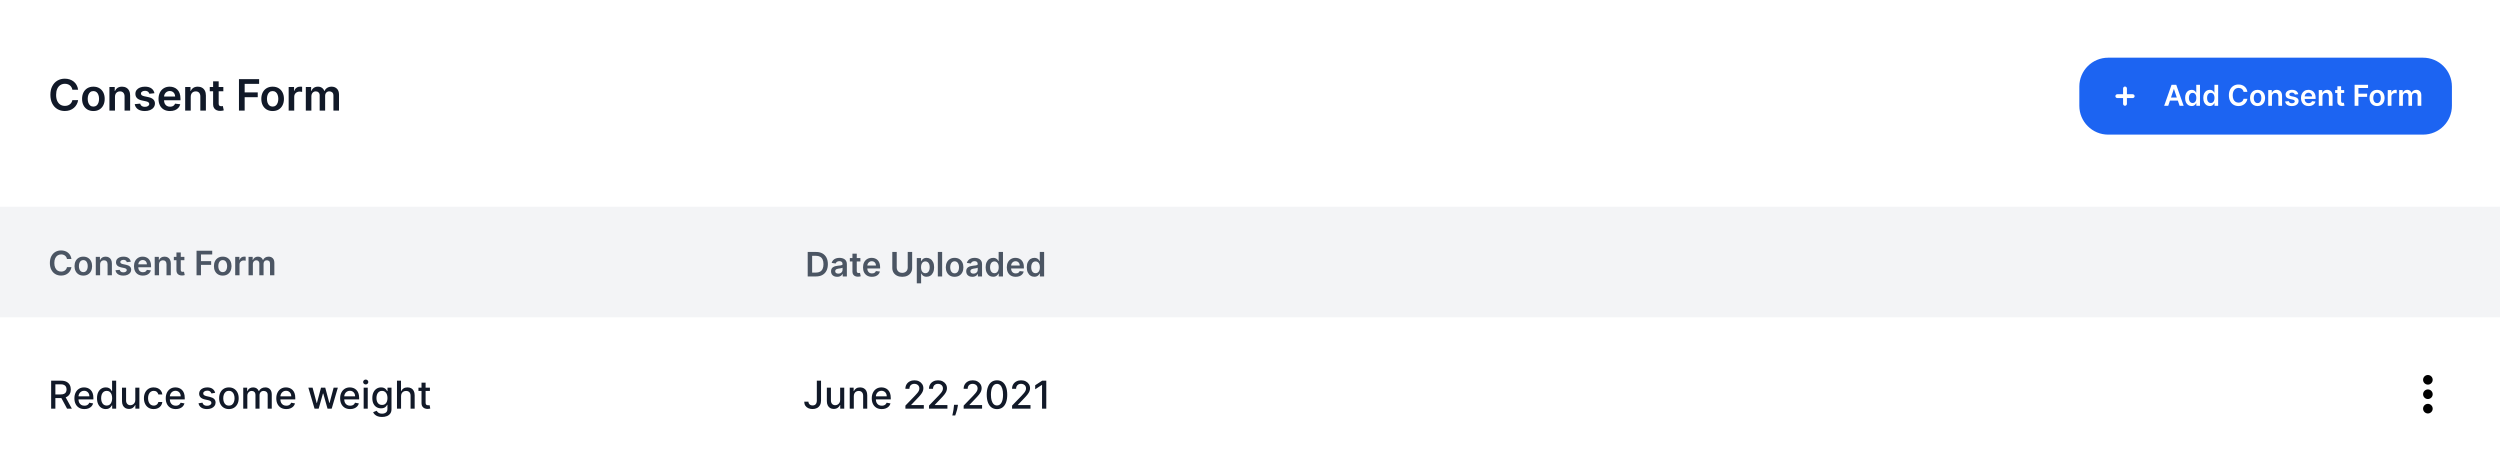 
<svg width="1040" height="196" viewBox="0 0 1040 196" fill="none" xmlns="http://www.w3.org/2000/svg">
<rect width="1040" height="196" fill="white"/>
<rect width="1040" height="46" transform="translate(0 86)" fill="#F3F4F6"/>
<path d="M29.72 107.754H27.86C27.807 107.449 27.709 107.179 27.567 106.943C27.424 106.705 27.247 106.502 27.035 106.337C26.823 106.171 26.581 106.047 26.309 105.964C26.041 105.878 25.75 105.835 25.439 105.835C24.885 105.835 24.395 105.974 23.967 106.252C23.54 106.527 23.205 106.932 22.963 107.465C22.721 107.996 22.6 108.643 22.6 109.409C22.6 110.188 22.721 110.844 22.963 111.378C23.208 111.908 23.543 112.309 23.967 112.581C24.395 112.849 24.884 112.984 25.434 112.984C25.739 112.984 26.024 112.944 26.289 112.864C26.558 112.781 26.798 112.661 27.01 112.501C27.225 112.342 27.406 112.147 27.552 111.915C27.701 111.683 27.804 111.418 27.86 111.119L29.72 111.129C29.65 111.613 29.499 112.067 29.267 112.491C29.038 112.916 28.738 113.29 28.367 113.615C27.996 113.937 27.562 114.188 27.065 114.371C26.567 114.55 26.016 114.639 25.409 114.639C24.514 114.639 23.715 114.432 23.013 114.018C22.31 113.603 21.757 113.005 21.352 112.223C20.948 111.441 20.746 110.503 20.746 109.409C20.746 108.312 20.95 107.374 21.357 106.595C21.765 105.813 22.32 105.215 23.023 104.8C23.725 104.386 24.521 104.179 25.409 104.179C25.976 104.179 26.503 104.259 26.99 104.418C27.477 104.577 27.912 104.81 28.293 105.119C28.674 105.424 28.987 105.798 29.232 106.242C29.481 106.683 29.643 107.187 29.72 107.754ZM34.66 114.649C33.914 114.649 33.268 114.485 32.721 114.157C32.174 113.829 31.75 113.37 31.448 112.78C31.15 112.19 31.001 111.5 31.001 110.712C31.001 109.923 31.15 109.232 31.448 108.638C31.75 108.045 32.174 107.585 32.721 107.256C33.268 106.928 33.914 106.764 34.66 106.764C35.406 106.764 36.052 106.928 36.599 107.256C37.146 107.585 37.568 108.045 37.867 108.638C38.168 109.232 38.319 109.923 38.319 110.712C38.319 111.5 38.168 112.19 37.867 112.78C37.568 113.37 37.146 113.829 36.599 114.157C36.052 114.485 35.406 114.649 34.66 114.649ZM34.67 113.207C35.074 113.207 35.412 113.096 35.684 112.874C35.956 112.649 36.158 112.347 36.291 111.969C36.427 111.592 36.495 111.171 36.495 110.707C36.495 110.239 36.427 109.817 36.291 109.439C36.158 109.058 35.956 108.754 35.684 108.529C35.412 108.304 35.074 108.191 34.67 108.191C34.256 108.191 33.911 108.304 33.636 108.529C33.364 108.754 33.16 109.058 33.024 109.439C32.892 109.817 32.825 110.239 32.825 110.707C32.825 111.171 32.892 111.592 33.024 111.969C33.16 112.347 33.364 112.649 33.636 112.874C33.911 113.096 34.256 113.207 34.67 113.207ZM41.646 110.026V114.5H39.847V106.864H41.567V108.161H41.656C41.832 107.734 42.112 107.394 42.496 107.142C42.884 106.89 43.363 106.764 43.933 106.764C44.46 106.764 44.919 106.877 45.31 107.102C45.705 107.328 46.01 107.654 46.225 108.082C46.444 108.509 46.552 109.028 46.548 109.638V114.5H44.749V109.916C44.749 109.406 44.616 109.006 44.351 108.718C44.089 108.43 43.726 108.286 43.262 108.286C42.947 108.286 42.667 108.355 42.422 108.494C42.18 108.63 41.989 108.827 41.85 109.086C41.714 109.344 41.646 109.658 41.646 110.026ZM54.413 108.882L52.773 109.061C52.726 108.895 52.645 108.74 52.529 108.594C52.416 108.448 52.264 108.33 52.072 108.241C51.88 108.151 51.644 108.107 51.366 108.107C50.991 108.107 50.676 108.188 50.421 108.35C50.169 108.513 50.045 108.723 50.048 108.982C50.045 109.204 50.126 109.384 50.292 109.523C50.461 109.663 50.739 109.777 51.127 109.866L52.43 110.145C53.152 110.301 53.689 110.548 54.041 110.886C54.395 111.224 54.574 111.666 54.577 112.213C54.574 112.694 54.433 113.118 54.155 113.486C53.88 113.85 53.497 114.135 53.006 114.341C52.516 114.546 51.952 114.649 51.316 114.649C50.381 114.649 49.629 114.454 49.059 114.062C48.489 113.668 48.149 113.12 48.04 112.417L49.795 112.248C49.874 112.593 50.043 112.853 50.302 113.028C50.56 113.204 50.897 113.292 51.311 113.292C51.739 113.292 52.082 113.204 52.34 113.028C52.602 112.853 52.733 112.636 52.733 112.377C52.733 112.158 52.648 111.978 52.479 111.835C52.314 111.693 52.055 111.583 51.704 111.507L50.401 111.234C49.669 111.081 49.127 110.824 48.776 110.463C48.424 110.098 48.25 109.638 48.254 109.081C48.25 108.61 48.378 108.203 48.636 107.858C48.898 107.51 49.261 107.241 49.725 107.053C50.193 106.86 50.731 106.764 51.341 106.764C52.236 106.764 52.94 106.955 53.454 107.336C53.971 107.717 54.291 108.232 54.413 108.882ZM59.442 114.649C58.676 114.649 58.015 114.49 57.459 114.172C56.905 113.85 56.479 113.396 56.181 112.81C55.883 112.22 55.733 111.525 55.733 110.727C55.733 109.941 55.883 109.252 56.181 108.658C56.482 108.062 56.903 107.598 57.444 107.266C57.984 106.932 58.618 106.764 59.348 106.764C59.818 106.764 60.262 106.84 60.68 106.993C61.101 107.142 61.472 107.374 61.794 107.689C62.118 108.004 62.374 108.405 62.559 108.892C62.745 109.376 62.838 109.953 62.838 110.622V111.174H56.578V109.961H61.113C61.109 109.616 61.035 109.31 60.889 109.041C60.743 108.769 60.539 108.556 60.277 108.4C60.019 108.244 59.717 108.166 59.373 108.166C59.005 108.166 58.681 108.256 58.403 108.435C58.125 108.61 57.908 108.842 57.752 109.131C57.599 109.416 57.521 109.729 57.518 110.07V111.129C57.518 111.573 57.599 111.955 57.762 112.273C57.924 112.588 58.151 112.83 58.443 112.999C58.734 113.164 59.076 113.247 59.467 113.247C59.729 113.247 59.966 113.211 60.178 113.138C60.39 113.062 60.574 112.951 60.73 112.805C60.886 112.659 61.003 112.478 61.083 112.263L62.763 112.452C62.657 112.896 62.455 113.284 62.157 113.615C61.862 113.943 61.484 114.198 61.023 114.381C60.562 114.56 60.035 114.649 59.442 114.649ZM66.16 110.026V114.5H64.36V106.864H66.08V108.161H66.17C66.346 107.734 66.626 107.394 67.01 107.142C67.398 106.89 67.877 106.764 68.447 106.764C68.974 106.764 69.433 106.877 69.824 107.102C70.219 107.328 70.523 107.654 70.739 108.082C70.958 108.509 71.065 109.028 71.062 109.638V114.5H69.262V109.916C69.262 109.406 69.13 109.006 68.865 108.718C68.603 108.43 68.24 108.286 67.776 108.286C67.461 108.286 67.181 108.355 66.936 108.494C66.694 108.63 66.503 108.827 66.364 109.086C66.228 109.344 66.16 109.658 66.16 110.026ZM76.705 106.864V108.256H72.315V106.864H76.705ZM73.399 105.034H75.198V112.203C75.198 112.445 75.235 112.631 75.308 112.76C75.384 112.886 75.483 112.972 75.606 113.018C75.729 113.065 75.865 113.088 76.014 113.088C76.126 113.088 76.229 113.08 76.322 113.063C76.418 113.047 76.491 113.032 76.541 113.018L76.844 114.425C76.748 114.459 76.61 114.495 76.431 114.535C76.256 114.575 76.04 114.598 75.785 114.604C75.334 114.618 74.928 114.55 74.567 114.401C74.206 114.248 73.919 114.013 73.707 113.695C73.498 113.376 73.395 112.979 73.399 112.501V105.034ZM81.762 114.5V104.318H88.285V105.864H83.606V108.629H87.837V110.175H83.606V114.5H81.762ZM92.656 114.649C91.91 114.649 91.264 114.485 90.717 114.157C90.17 113.829 89.746 113.37 89.444 112.78C89.146 112.19 88.997 111.5 88.997 110.712C88.997 109.923 89.146 109.232 89.444 108.638C89.746 108.045 90.17 107.585 90.717 107.256C91.264 106.928 91.91 106.764 92.656 106.764C93.402 106.764 94.048 106.928 94.595 107.256C95.142 107.585 95.564 108.045 95.863 108.638C96.164 109.232 96.315 109.923 96.315 110.712C96.315 111.5 96.164 112.19 95.863 112.78C95.564 113.37 95.142 113.829 94.595 114.157C94.048 114.485 93.402 114.649 92.656 114.649ZM92.666 113.207C93.07 113.207 93.408 113.096 93.68 112.874C93.952 112.649 94.154 112.347 94.287 111.969C94.423 111.592 94.491 111.171 94.491 110.707C94.491 110.239 94.423 109.817 94.287 109.439C94.154 109.058 93.952 108.754 93.68 108.529C93.408 108.304 93.07 108.191 92.666 108.191C92.252 108.191 91.907 108.304 91.632 108.529C91.36 108.754 91.156 109.058 91.02 109.439C90.888 109.817 90.822 110.239 90.822 110.707C90.822 111.171 90.888 111.592 91.02 111.969C91.156 112.347 91.36 112.649 91.632 112.874C91.907 113.096 92.252 113.207 92.666 113.207ZM97.843 114.5V106.864H99.588V108.136H99.667C99.806 107.696 100.045 107.356 100.383 107.117C100.725 106.875 101.114 106.754 101.551 106.754C101.651 106.754 101.762 106.759 101.885 106.769C102.011 106.776 102.115 106.787 102.198 106.804V108.46C102.122 108.433 102.001 108.41 101.835 108.39C101.672 108.367 101.515 108.355 101.363 108.355C101.034 108.355 100.739 108.426 100.478 108.569C100.219 108.708 100.015 108.902 99.866 109.151C99.717 109.399 99.642 109.686 99.642 110.011V114.5H97.843ZM103.393 114.5V106.864H105.114V108.161H105.203C105.362 107.724 105.626 107.382 105.994 107.137C106.362 106.888 106.801 106.764 107.311 106.764C107.828 106.764 108.264 106.89 108.619 107.142C108.977 107.391 109.228 107.73 109.374 108.161H109.454C109.623 107.737 109.908 107.399 110.309 107.147C110.713 106.892 111.192 106.764 111.746 106.764C112.448 106.764 113.022 106.986 113.466 107.43C113.91 107.875 114.132 108.522 114.132 109.374V114.5H112.327V109.653C112.327 109.179 112.201 108.832 111.95 108.614C111.698 108.392 111.389 108.281 111.025 108.281C110.591 108.281 110.251 108.416 110.006 108.688C109.764 108.957 109.643 109.306 109.643 109.737V114.5H107.878V109.578C107.878 109.184 107.759 108.869 107.52 108.634C107.285 108.398 106.976 108.281 106.595 108.281C106.337 108.281 106.101 108.347 105.889 108.479C105.677 108.609 105.508 108.793 105.382 109.031C105.256 109.267 105.193 109.542 105.193 109.857V114.5H103.393Z" fill="#4B5563"/>
<path d="M339.455 115H336.004V104.818H339.524C340.535 104.818 341.403 105.022 342.129 105.43C342.858 105.834 343.419 106.416 343.81 107.175C344.201 107.934 344.396 108.842 344.396 109.899C344.396 110.96 344.199 111.871 343.805 112.634C343.414 113.396 342.848 113.981 342.109 114.388C341.374 114.796 340.489 115 339.455 115ZM337.849 113.404H339.365C340.074 113.404 340.666 113.275 341.14 113.016C341.614 112.754 341.97 112.365 342.209 111.848C342.447 111.328 342.567 110.678 342.567 109.899C342.567 109.12 342.447 108.474 342.209 107.96C341.97 107.443 341.617 107.057 341.15 106.802C340.686 106.543 340.109 106.414 339.42 106.414H337.849V113.404ZM348.267 115.154C347.783 115.154 347.347 115.068 346.959 114.896C346.575 114.72 346.27 114.461 346.044 114.12C345.822 113.779 345.711 113.358 345.711 112.857C345.711 112.426 345.791 112.07 345.95 111.788C346.109 111.507 346.326 111.281 346.601 111.112C346.876 110.943 347.186 110.816 347.531 110.729C347.879 110.64 348.239 110.575 348.61 110.536C349.057 110.489 349.42 110.448 349.699 110.411C349.977 110.371 350.179 110.312 350.305 110.232C350.434 110.149 350.499 110.022 350.499 109.849V109.82C350.499 109.445 350.388 109.155 350.166 108.95C349.944 108.744 349.624 108.641 349.206 108.641C348.766 108.641 348.416 108.737 348.157 108.93C347.902 109.122 347.73 109.349 347.64 109.611L345.96 109.372C346.092 108.908 346.311 108.52 346.616 108.209C346.921 107.894 347.294 107.659 347.735 107.503C348.176 107.344 348.663 107.264 349.196 107.264C349.564 107.264 349.931 107.307 350.295 107.393C350.66 107.48 350.993 107.622 351.294 107.821C351.596 108.017 351.838 108.283 352.02 108.621C352.206 108.96 352.299 109.382 352.299 109.889V115H350.569V113.951H350.509C350.4 114.163 350.245 114.362 350.047 114.548C349.851 114.73 349.604 114.877 349.306 114.99C349.011 115.099 348.664 115.154 348.267 115.154ZM348.734 113.832C349.095 113.832 349.408 113.76 349.674 113.618C349.939 113.472 350.143 113.28 350.285 113.041C350.431 112.803 350.504 112.542 350.504 112.261V111.361C350.448 111.407 350.351 111.45 350.216 111.49C350.083 111.53 349.934 111.565 349.768 111.594C349.602 111.624 349.438 111.651 349.276 111.674C349.114 111.697 348.973 111.717 348.853 111.734C348.585 111.77 348.345 111.83 348.132 111.913C347.92 111.996 347.753 112.112 347.63 112.261C347.508 112.406 347.446 112.595 347.446 112.827C347.446 113.159 347.567 113.409 347.809 113.578C348.051 113.747 348.359 113.832 348.734 113.832ZM357.922 107.364V108.756H353.532V107.364H357.922ZM354.615 105.534H356.415V112.703C356.415 112.945 356.452 113.131 356.525 113.26C356.601 113.386 356.7 113.472 356.823 113.518C356.945 113.565 357.081 113.588 357.23 113.588C357.343 113.588 357.446 113.58 357.539 113.563C357.635 113.547 357.708 113.532 357.757 113.518L358.061 114.925C357.965 114.959 357.827 114.995 357.648 115.035C357.472 115.075 357.257 115.098 357.002 115.104C356.551 115.118 356.145 115.05 355.784 114.901C355.422 114.748 355.136 114.513 354.924 114.195C354.715 113.876 354.612 113.479 354.615 113.001V105.534ZM362.725 115.149C361.96 115.149 361.298 114.99 360.742 114.672C360.188 114.35 359.762 113.896 359.464 113.31C359.166 112.72 359.017 112.025 359.017 111.227C359.017 110.441 359.166 109.752 359.464 109.158C359.766 108.562 360.186 108.098 360.727 107.766C361.267 107.432 361.902 107.264 362.631 107.264C363.102 107.264 363.546 107.34 363.963 107.493C364.384 107.642 364.755 107.874 365.077 108.189C365.402 108.504 365.657 108.905 365.843 109.392C366.028 109.876 366.121 110.453 366.121 111.122V111.674H359.862V110.461H364.396C364.392 110.116 364.318 109.81 364.172 109.541C364.026 109.269 363.822 109.056 363.561 108.9C363.302 108.744 363 108.666 362.656 108.666C362.288 108.666 361.965 108.756 361.686 108.935C361.408 109.11 361.191 109.342 361.035 109.631C360.883 109.916 360.805 110.229 360.801 110.57V111.629C360.801 112.073 360.883 112.455 361.045 112.773C361.207 113.088 361.434 113.33 361.726 113.499C362.018 113.664 362.359 113.747 362.75 113.747C363.012 113.747 363.249 113.711 363.461 113.638C363.673 113.562 363.857 113.451 364.013 113.305C364.169 113.159 364.286 112.978 364.366 112.763L366.046 112.952C365.94 113.396 365.738 113.784 365.44 114.115C365.145 114.443 364.767 114.698 364.306 114.881C363.846 115.06 363.319 115.149 362.725 115.149ZM377.614 104.818H379.458V111.47C379.458 112.199 379.286 112.841 378.941 113.394C378.6 113.948 378.119 114.38 377.5 114.692C376.88 115 376.156 115.154 375.327 115.154C374.495 115.154 373.769 115 373.15 114.692C372.53 114.38 372.049 113.948 371.708 113.394C371.366 112.841 371.196 112.199 371.196 111.47V104.818H373.04V111.316C373.04 111.74 373.133 112.118 373.319 112.45C373.507 112.781 373.773 113.041 374.114 113.23C374.455 113.416 374.86 113.509 375.327 113.509C375.794 113.509 376.199 113.416 376.54 113.23C376.885 113.041 377.15 112.781 377.336 112.45C377.521 112.118 377.614 111.74 377.614 111.316V104.818ZM381.384 117.864V107.364H383.154V108.626H383.258C383.351 108.441 383.482 108.244 383.651 108.035C383.82 107.823 384.048 107.642 384.337 107.493C384.625 107.34 384.993 107.264 385.441 107.264C386.03 107.264 386.562 107.415 387.036 107.717C387.514 108.015 387.892 108.457 388.17 109.044C388.452 109.627 388.593 110.343 388.593 111.192C388.593 112.03 388.455 112.743 388.18 113.33C387.905 113.916 387.53 114.364 387.056 114.672C386.582 114.98 386.045 115.134 385.445 115.134C385.008 115.134 384.645 115.061 384.357 114.915C384.068 114.77 383.836 114.594 383.661 114.388C383.488 114.18 383.354 113.982 383.258 113.797H383.183V117.864H381.384ZM383.149 111.182C383.149 111.676 383.218 112.108 383.357 112.479C383.5 112.851 383.704 113.141 383.969 113.349C384.237 113.555 384.562 113.658 384.943 113.658C385.341 113.658 385.674 113.552 385.943 113.339C386.211 113.124 386.413 112.831 386.549 112.46C386.688 112.085 386.758 111.659 386.758 111.182C386.758 110.708 386.69 110.287 386.554 109.919C386.418 109.551 386.216 109.263 385.948 109.054C385.679 108.845 385.344 108.741 384.943 108.741C384.559 108.741 384.232 108.842 383.964 109.044C383.695 109.246 383.492 109.53 383.352 109.894C383.217 110.259 383.149 110.688 383.149 111.182ZM391.933 104.818V115H390.134V104.818H391.933ZM397.115 115.149C396.369 115.149 395.723 114.985 395.176 114.657C394.629 114.329 394.205 113.87 393.903 113.28C393.605 112.69 393.456 112 393.456 111.212C393.456 110.423 393.605 109.732 393.903 109.138C394.205 108.545 394.629 108.085 395.176 107.756C395.723 107.428 396.369 107.264 397.115 107.264C397.861 107.264 398.507 107.428 399.054 107.756C399.601 108.085 400.023 108.545 400.322 109.138C400.623 109.732 400.774 110.423 400.774 111.212C400.774 112 400.623 112.69 400.322 113.28C400.023 113.87 399.601 114.329 399.054 114.657C398.507 114.985 397.861 115.149 397.115 115.149ZM397.125 113.707C397.529 113.707 397.867 113.596 398.139 113.374C398.411 113.149 398.613 112.847 398.746 112.469C398.882 112.092 398.95 111.671 398.95 111.207C398.95 110.739 398.882 110.317 398.746 109.939C398.613 109.558 398.411 109.254 398.139 109.029C397.867 108.804 397.529 108.691 397.125 108.691C396.711 108.691 396.366 108.804 396.091 109.029C395.819 109.254 395.615 109.558 395.479 109.939C395.347 110.317 395.281 110.739 395.281 111.207C395.281 111.671 395.347 112.092 395.479 112.469C395.615 112.847 395.819 113.149 396.091 113.374C396.366 113.596 396.711 113.707 397.125 113.707ZM404.499 115.154C404.015 115.154 403.579 115.068 403.192 114.896C402.807 114.72 402.502 114.461 402.277 114.12C402.055 113.779 401.944 113.358 401.944 112.857C401.944 112.426 402.023 112.07 402.182 111.788C402.341 111.507 402.559 111.281 402.834 111.112C403.109 110.943 403.419 110.816 403.763 110.729C404.111 110.64 404.471 110.575 404.842 110.536C405.29 110.489 405.653 110.448 405.931 110.411C406.209 110.371 406.412 110.312 406.537 110.232C406.667 110.149 406.731 110.022 406.731 109.849V109.82C406.731 109.445 406.62 109.155 406.398 108.95C406.176 108.744 405.856 108.641 405.439 108.641C404.998 108.641 404.648 108.737 404.39 108.93C404.135 109.122 403.962 109.349 403.873 109.611L402.192 109.372C402.325 108.908 402.544 108.52 402.849 108.209C403.153 107.894 403.526 107.659 403.967 107.503C404.408 107.344 404.895 107.264 405.429 107.264C405.797 107.264 406.163 107.307 406.528 107.393C406.892 107.48 407.225 107.622 407.527 107.821C407.828 108.017 408.07 108.283 408.253 108.621C408.438 108.96 408.531 109.382 408.531 109.889V115H406.801V113.951H406.741C406.632 114.163 406.478 114.362 406.279 114.548C406.083 114.73 405.836 114.877 405.538 114.99C405.243 115.099 404.897 115.154 404.499 115.154ZM404.966 113.832C405.328 113.832 405.641 113.76 405.906 113.618C406.171 113.472 406.375 113.28 406.518 113.041C406.663 112.803 406.736 112.542 406.736 112.261V111.361C406.68 111.407 406.584 111.45 406.448 111.49C406.315 111.53 406.166 111.565 406.001 111.594C405.835 111.624 405.671 111.651 405.508 111.674C405.346 111.697 405.205 111.717 405.086 111.734C404.817 111.77 404.577 111.83 404.365 111.913C404.153 111.996 403.985 112.112 403.863 112.261C403.74 112.406 403.679 112.595 403.679 112.827C403.679 113.159 403.8 113.409 404.042 113.578C404.284 113.747 404.592 113.832 404.966 113.832ZM413.175 115.134C412.575 115.134 412.038 114.98 411.564 114.672C411.09 114.364 410.715 113.916 410.44 113.33C410.165 112.743 410.028 112.03 410.028 111.192C410.028 110.343 410.167 109.627 410.445 109.044C410.727 108.457 411.106 108.015 411.584 107.717C412.061 107.415 412.593 107.264 413.18 107.264C413.627 107.264 413.995 107.34 414.283 107.493C414.572 107.642 414.8 107.823 414.969 108.035C415.138 108.244 415.269 108.441 415.362 108.626H415.437V104.818H417.241V115H415.471V113.797H415.362C415.269 113.982 415.135 114.18 414.959 114.388C414.784 114.594 414.552 114.77 414.263 114.915C413.975 115.061 413.612 115.134 413.175 115.134ZM413.677 113.658C414.058 113.658 414.383 113.555 414.651 113.349C414.92 113.141 415.123 112.851 415.263 112.479C415.402 112.108 415.471 111.676 415.471 111.182C415.471 110.688 415.402 110.259 415.263 109.894C415.127 109.53 414.925 109.246 414.656 109.044C414.391 108.842 414.064 108.741 413.677 108.741C413.276 108.741 412.941 108.845 412.672 109.054C412.404 109.263 412.202 109.551 412.066 109.919C411.93 110.287 411.862 110.708 411.862 111.182C411.862 111.659 411.93 112.085 412.066 112.46C412.205 112.831 412.409 113.124 412.677 113.339C412.949 113.552 413.282 113.658 413.677 113.658ZM422.54 115.149C421.774 115.149 421.113 114.99 420.556 114.672C420.003 114.35 419.577 113.896 419.278 113.31C418.98 112.72 418.831 112.025 418.831 111.227C418.831 110.441 418.98 109.752 419.278 109.158C419.58 108.562 420.001 108.098 420.541 107.766C421.081 107.432 421.716 107.264 422.445 107.264C422.916 107.264 423.36 107.34 423.778 107.493C424.199 107.642 424.57 107.874 424.891 108.189C425.216 108.504 425.471 108.905 425.657 109.392C425.843 109.876 425.935 110.453 425.935 111.122V111.674H419.676V110.461H424.21C424.207 110.116 424.132 109.81 423.987 109.541C423.841 109.269 423.637 109.056 423.375 108.9C423.116 108.744 422.815 108.666 422.47 108.666C422.102 108.666 421.779 108.756 421.501 108.935C421.222 109.11 421.005 109.342 420.849 109.631C420.697 109.916 420.619 110.229 420.616 110.57V111.629C420.616 112.073 420.697 112.455 420.859 112.773C421.022 113.088 421.249 113.33 421.54 113.499C421.832 113.664 422.174 113.747 422.565 113.747C422.826 113.747 423.063 113.711 423.276 113.638C423.488 113.562 423.672 113.451 423.827 113.305C423.983 113.159 424.101 112.978 424.18 112.763L425.861 112.952C425.755 113.396 425.553 113.784 425.254 114.115C424.959 114.443 424.581 114.698 424.121 114.881C423.66 115.06 423.133 115.149 422.54 115.149ZM430.292 115.134C429.692 115.134 429.155 114.98 428.681 114.672C428.207 114.364 427.832 113.916 427.557 113.33C427.282 112.743 427.145 112.03 427.145 111.192C427.145 110.343 427.284 109.627 427.562 109.044C427.844 108.457 428.224 108.015 428.701 107.717C429.178 107.415 429.71 107.264 430.297 107.264C430.744 107.264 431.112 107.34 431.4 107.493C431.689 107.642 431.917 107.823 432.086 108.035C432.256 108.244 432.386 108.441 432.479 108.626H432.554V104.818H434.358V115H432.589V113.797H432.479C432.386 113.982 432.252 114.18 432.077 114.388C431.901 114.594 431.669 114.77 431.381 114.915C431.092 115.061 430.729 115.134 430.292 115.134ZM430.794 113.658C431.175 113.658 431.5 113.555 431.768 113.349C432.037 113.141 432.241 112.851 432.38 112.479C432.519 112.108 432.589 111.676 432.589 111.182C432.589 110.688 432.519 110.259 432.38 109.894C432.244 109.53 432.042 109.246 431.773 109.044C431.508 108.842 431.182 108.741 430.794 108.741C430.393 108.741 430.058 108.845 429.79 109.054C429.521 109.263 429.319 109.551 429.183 109.919C429.047 110.287 428.979 110.708 428.979 111.182C428.979 111.659 429.047 112.085 429.183 112.46C429.322 112.831 429.526 113.124 429.795 113.339C430.066 113.552 430.399 113.658 430.794 113.658Z" fill="#4B5563"/>
<path d="M21.278 170V158.364H25.426C26.328 158.364 27.076 158.519 27.671 158.83C28.269 159.14 28.716 159.57 29.011 160.119C29.307 160.665 29.454 161.295 29.454 162.011C29.454 162.723 29.305 163.35 29.006 163.892C28.71 164.43 28.263 164.848 27.665 165.148C27.07 165.447 26.322 165.597 25.421 165.597H22.278V164.085H25.261C25.829 164.085 26.292 164.004 26.648 163.841C27.008 163.678 27.271 163.441 27.438 163.131C27.604 162.82 27.688 162.447 27.688 162.011C27.688 161.572 27.602 161.191 27.432 160.869C27.265 160.547 27.002 160.301 26.642 160.131C26.286 159.956 25.818 159.869 25.239 159.869H23.034V170H21.278ZM27.023 164.75L29.898 170H27.898L25.079 164.75H27.023ZM35.106 170.176C34.247 170.176 33.506 169.992 32.885 169.625C32.267 169.254 31.79 168.733 31.453 168.062C31.12 167.388 30.953 166.598 30.953 165.693C30.953 164.799 31.12 164.011 31.453 163.33C31.79 162.648 32.26 162.116 32.862 161.733C33.468 161.35 34.177 161.159 34.987 161.159C35.48 161.159 35.957 161.241 36.419 161.403C36.881 161.566 37.296 161.822 37.663 162.17C38.031 162.519 38.321 162.972 38.533 163.528C38.745 164.081 38.851 164.754 38.851 165.545V166.148H31.913V164.875H37.186C37.186 164.428 37.095 164.032 36.913 163.688C36.731 163.339 36.476 163.064 36.146 162.864C35.821 162.663 35.438 162.562 34.999 162.562C34.521 162.562 34.105 162.68 33.749 162.915C33.396 163.146 33.124 163.449 32.93 163.824C32.741 164.195 32.646 164.598 32.646 165.034V166.028C32.646 166.612 32.749 167.108 32.953 167.517C33.161 167.926 33.451 168.239 33.822 168.455C34.194 168.667 34.627 168.773 35.124 168.773C35.446 168.773 35.739 168.727 36.004 168.636C36.269 168.542 36.499 168.402 36.692 168.216C36.885 168.03 37.033 167.801 37.135 167.528L38.743 167.818C38.614 168.292 38.383 168.706 38.05 169.062C37.72 169.415 37.305 169.689 36.805 169.886C36.309 170.08 35.743 170.176 35.106 170.176ZM44.003 170.17C43.298 170.17 42.669 169.991 42.117 169.631C41.567 169.267 41.135 168.75 40.821 168.08C40.51 167.405 40.355 166.597 40.355 165.653C40.355 164.71 40.512 163.903 40.827 163.233C41.145 162.562 41.581 162.049 42.133 161.693C42.687 161.337 43.313 161.159 44.014 161.159C44.556 161.159 44.992 161.25 45.321 161.432C45.654 161.61 45.912 161.818 46.094 162.057C46.279 162.295 46.423 162.506 46.526 162.688H46.628V158.364H48.327V170H46.668V168.642H46.526C46.423 168.828 46.276 169.04 46.082 169.278C45.893 169.517 45.632 169.725 45.298 169.903C44.965 170.081 44.533 170.17 44.003 170.17ZM44.378 168.722C44.867 168.722 45.279 168.593 45.617 168.335C45.957 168.074 46.215 167.712 46.389 167.25C46.567 166.788 46.656 166.25 46.656 165.636C46.656 165.03 46.569 164.5 46.395 164.045C46.221 163.591 45.965 163.237 45.628 162.983C45.291 162.729 44.874 162.602 44.378 162.602C43.867 162.602 43.44 162.735 43.099 163C42.758 163.265 42.501 163.627 42.327 164.085C42.156 164.544 42.071 165.061 42.071 165.636C42.071 166.22 42.158 166.744 42.332 167.21C42.507 167.676 42.764 168.045 43.105 168.318C43.45 168.587 43.874 168.722 44.378 168.722ZM56.28 166.381V161.273H57.984V170H56.314V168.489H56.223C56.022 168.955 55.7 169.343 55.257 169.653C54.818 169.96 54.27 170.114 53.615 170.114C53.054 170.114 52.558 169.991 52.126 169.744C51.698 169.494 51.361 169.125 51.115 168.636C50.873 168.148 50.751 167.544 50.751 166.824V161.273H52.45V166.619C52.45 167.214 52.615 167.687 52.945 168.04C53.274 168.392 53.702 168.568 54.229 168.568C54.547 168.568 54.863 168.489 55.178 168.33C55.496 168.17 55.759 167.93 55.967 167.608C56.179 167.286 56.284 166.877 56.28 166.381ZM63.943 170.176C63.099 170.176 62.371 169.985 61.761 169.602C61.155 169.216 60.689 168.684 60.364 168.006C60.038 167.328 59.875 166.551 59.875 165.676C59.875 164.79 60.042 164.008 60.375 163.33C60.708 162.648 61.178 162.116 61.784 161.733C62.39 161.35 63.104 161.159 63.926 161.159C64.589 161.159 65.18 161.282 65.699 161.528C66.218 161.771 66.636 162.112 66.954 162.551C67.276 162.991 67.468 163.504 67.528 164.091H65.875C65.784 163.682 65.576 163.33 65.25 163.034C64.928 162.739 64.496 162.591 63.955 162.591C63.481 162.591 63.066 162.716 62.71 162.966C62.358 163.212 62.083 163.564 61.886 164.023C61.689 164.477 61.591 165.015 61.591 165.636C61.591 166.273 61.688 166.822 61.881 167.284C62.074 167.746 62.347 168.104 62.699 168.358C63.055 168.612 63.474 168.739 63.955 168.739C64.276 168.739 64.568 168.68 64.829 168.562C65.095 168.441 65.316 168.269 65.494 168.045C65.676 167.822 65.803 167.553 65.875 167.239H67.528C67.468 167.803 67.284 168.307 66.977 168.75C66.671 169.193 66.26 169.542 65.744 169.795C65.233 170.049 64.633 170.176 63.943 170.176ZM73.106 170.176C72.247 170.176 71.506 169.992 70.885 169.625C70.267 169.254 69.79 168.733 69.453 168.062C69.12 167.388 68.953 166.598 68.953 165.693C68.953 164.799 69.12 164.011 69.453 163.33C69.79 162.648 70.26 162.116 70.862 161.733C71.468 161.35 72.177 161.159 72.987 161.159C73.48 161.159 73.957 161.241 74.419 161.403C74.881 161.566 75.296 161.822 75.663 162.17C76.031 162.519 76.32 162.972 76.533 163.528C76.745 164.081 76.851 164.754 76.851 165.545V166.148H69.913V164.875H75.186C75.186 164.428 75.095 164.032 74.913 163.688C74.731 163.339 74.476 163.064 74.146 162.864C73.82 162.663 73.438 162.562 72.999 162.562C72.521 162.562 72.105 162.68 71.749 162.915C71.396 163.146 71.124 163.449 70.93 163.824C70.741 164.195 70.646 164.598 70.646 165.034V166.028C70.646 166.612 70.749 167.108 70.953 167.517C71.162 167.926 71.451 168.239 71.822 168.455C72.194 168.667 72.627 168.773 73.124 168.773C73.445 168.773 73.739 168.727 74.004 168.636C74.269 168.542 74.499 168.402 74.692 168.216C74.885 168.03 75.033 167.801 75.135 167.528L76.743 167.818C76.614 168.292 76.383 168.706 76.05 169.062C75.72 169.415 75.305 169.689 74.805 169.886C74.309 170.08 73.743 170.176 73.106 170.176ZM89.51 163.403L87.97 163.676C87.906 163.479 87.803 163.292 87.663 163.114C87.527 162.936 87.341 162.79 87.106 162.676C86.872 162.562 86.578 162.506 86.226 162.506C85.745 162.506 85.343 162.614 85.021 162.83C84.699 163.042 84.538 163.316 84.538 163.653C84.538 163.945 84.646 164.18 84.862 164.358C85.078 164.536 85.427 164.682 85.908 164.795L87.294 165.114C88.097 165.299 88.695 165.585 89.09 165.972C89.483 166.358 89.68 166.86 89.68 167.477C89.68 168 89.529 168.466 89.226 168.875C88.927 169.28 88.508 169.598 87.97 169.83C87.436 170.061 86.817 170.176 86.112 170.176C85.135 170.176 84.338 169.968 83.72 169.551C83.103 169.131 82.724 168.534 82.584 167.761L84.226 167.511C84.328 167.939 84.538 168.263 84.856 168.483C85.175 168.699 85.59 168.807 86.101 168.807C86.658 168.807 87.103 168.691 87.436 168.46C87.769 168.225 87.936 167.939 87.936 167.602C87.936 167.33 87.834 167.1 87.629 166.915C87.428 166.729 87.12 166.589 86.703 166.494L85.226 166.17C84.412 165.985 83.809 165.689 83.419 165.284C83.033 164.879 82.84 164.366 82.84 163.744C82.84 163.229 82.983 162.778 83.271 162.392C83.559 162.006 83.957 161.705 84.465 161.489C84.972 161.269 85.553 161.159 86.209 161.159C87.152 161.159 87.894 161.364 88.436 161.773C88.978 162.178 89.336 162.722 89.51 163.403ZM95.224 170.176C94.406 170.176 93.692 169.989 93.082 169.614C92.472 169.239 91.999 168.714 91.662 168.04C91.325 167.366 91.156 166.578 91.156 165.676C91.156 164.771 91.325 163.979 91.662 163.301C91.999 162.623 92.472 162.097 93.082 161.722C93.692 161.347 94.406 161.159 95.224 161.159C96.043 161.159 96.757 161.347 97.367 161.722C97.976 162.097 98.45 162.623 98.787 163.301C99.124 163.979 99.293 164.771 99.293 165.676C99.293 166.578 99.124 167.366 98.787 168.04C98.45 168.714 97.976 169.239 97.367 169.614C96.757 169.989 96.043 170.176 95.224 170.176ZM95.23 168.75C95.76 168.75 96.2 168.61 96.548 168.33C96.897 168.049 97.154 167.676 97.321 167.21C97.492 166.744 97.577 166.231 97.577 165.67C97.577 165.114 97.492 164.602 97.321 164.136C97.154 163.667 96.897 163.29 96.548 163.006C96.2 162.722 95.76 162.58 95.23 162.58C94.696 162.58 94.253 162.722 93.901 163.006C93.552 163.29 93.293 163.667 93.122 164.136C92.956 164.602 92.872 165.114 92.872 165.67C92.872 166.231 92.956 166.744 93.122 167.21C93.293 167.676 93.552 168.049 93.901 168.33C94.253 168.61 94.696 168.75 95.23 168.75ZM101.189 170V161.273H102.82V162.693H102.928C103.109 162.212 103.407 161.837 103.82 161.568C104.232 161.295 104.727 161.159 105.303 161.159C105.886 161.159 106.375 161.295 106.768 161.568C107.166 161.841 107.46 162.216 107.649 162.693H107.74C107.948 162.227 108.28 161.856 108.734 161.58C109.189 161.299 109.731 161.159 110.359 161.159C111.151 161.159 111.797 161.407 112.297 161.903C112.801 162.4 113.053 163.148 113.053 164.148V170H111.354V164.307C111.354 163.716 111.193 163.288 110.871 163.023C110.549 162.758 110.164 162.625 109.717 162.625C109.164 162.625 108.734 162.795 108.428 163.136C108.121 163.473 107.967 163.907 107.967 164.438V170H106.274V164.199C106.274 163.725 106.126 163.345 105.831 163.057C105.536 162.769 105.151 162.625 104.678 162.625C104.356 162.625 104.058 162.71 103.786 162.881C103.517 163.047 103.299 163.28 103.132 163.58C102.969 163.879 102.888 164.225 102.888 164.619V170H101.189ZM119.091 170.176C118.231 170.176 117.491 169.992 116.869 169.625C116.252 169.254 115.775 168.733 115.438 168.062C115.104 167.388 114.938 166.598 114.938 165.693C114.938 164.799 115.104 164.011 115.438 163.33C115.775 162.648 116.244 162.116 116.847 161.733C117.453 161.35 118.161 161.159 118.972 161.159C119.464 161.159 119.941 161.241 120.403 161.403C120.866 161.566 121.28 161.822 121.648 162.17C122.015 162.519 122.305 162.972 122.517 163.528C122.729 164.081 122.835 164.754 122.835 165.545V166.148H115.898V164.875H121.17C121.17 164.428 121.08 164.032 120.898 163.688C120.716 163.339 120.46 163.064 120.131 162.864C119.805 162.663 119.422 162.562 118.983 162.562C118.506 162.562 118.089 162.68 117.733 162.915C117.381 163.146 117.108 163.449 116.915 163.824C116.725 164.195 116.631 164.598 116.631 165.034V166.028C116.631 166.612 116.733 167.108 116.938 167.517C117.146 167.926 117.436 168.239 117.807 168.455C118.178 168.667 118.612 168.773 119.108 168.773C119.43 168.773 119.723 168.727 119.989 168.636C120.254 168.542 120.483 168.402 120.676 168.216C120.869 168.03 121.017 167.801 121.119 167.528L122.727 167.818C122.598 168.292 122.367 168.706 122.034 169.062C121.705 169.415 121.29 169.689 120.79 169.886C120.294 170.08 119.727 170.176 119.091 170.176ZM130.847 170L128.278 161.273H130.034L131.744 167.682H131.83L133.545 161.273H135.301L137.006 167.653H137.091L138.79 161.273H140.545L137.983 170H136.25L134.477 163.699H134.347L132.574 170H130.847ZM145.653 170.176C144.794 170.176 144.053 169.992 143.432 169.625C142.814 169.254 142.337 168.733 142 168.062C141.667 167.388 141.5 166.598 141.5 165.693C141.5 164.799 141.667 164.011 142 163.33C142.337 162.648 142.807 162.116 143.409 161.733C144.015 161.35 144.723 161.159 145.534 161.159C146.027 161.159 146.504 161.241 146.966 161.403C147.428 161.566 147.843 161.822 148.21 162.17C148.578 162.519 148.867 162.972 149.08 163.528C149.292 164.081 149.398 164.754 149.398 165.545V166.148H142.46V164.875H147.733C147.733 164.428 147.642 164.032 147.46 163.688C147.278 163.339 147.023 163.064 146.693 162.864C146.367 162.663 145.985 162.562 145.545 162.562C145.068 162.562 144.652 162.68 144.295 162.915C143.943 163.146 143.67 163.449 143.477 163.824C143.288 164.195 143.193 164.598 143.193 165.034V166.028C143.193 166.612 143.295 167.108 143.5 167.517C143.708 167.926 143.998 168.239 144.369 168.455C144.741 168.667 145.174 168.773 145.67 168.773C145.992 168.773 146.286 168.727 146.551 168.636C146.816 168.542 147.045 168.402 147.239 168.216C147.432 168.03 147.58 167.801 147.682 167.528L149.29 167.818C149.161 168.292 148.93 168.706 148.597 169.062C148.267 169.415 147.852 169.689 147.352 169.886C146.856 170.08 146.29 170.176 145.653 170.176ZM151.283 170V161.273H152.982V170H151.283ZM152.141 159.926C151.845 159.926 151.591 159.828 151.379 159.631C151.171 159.43 151.067 159.191 151.067 158.915C151.067 158.634 151.171 158.396 151.379 158.199C151.591 157.998 151.845 157.898 152.141 157.898C152.436 157.898 152.688 157.998 152.896 158.199C153.108 158.396 153.214 158.634 153.214 158.915C153.214 159.191 153.108 159.43 152.896 159.631C152.688 159.828 152.436 159.926 152.141 159.926ZM158.926 173.455C158.233 173.455 157.636 173.364 157.136 173.182C156.64 173 156.235 172.759 155.92 172.46C155.606 172.161 155.371 171.833 155.216 171.477L156.676 170.875C156.778 171.042 156.915 171.218 157.085 171.403C157.259 171.593 157.494 171.754 157.79 171.886C158.089 172.019 158.473 172.085 158.943 172.085C159.587 172.085 160.119 171.928 160.54 171.614C160.96 171.303 161.17 170.807 161.17 170.125V168.409H161.062C160.96 168.595 160.813 168.801 160.619 169.028C160.43 169.256 160.169 169.453 159.835 169.619C159.502 169.786 159.068 169.869 158.534 169.869C157.845 169.869 157.223 169.708 156.67 169.386C156.121 169.061 155.686 168.581 155.364 167.949C155.045 167.312 154.886 166.53 154.886 165.602C154.886 164.674 155.044 163.879 155.358 163.216C155.676 162.553 156.112 162.045 156.665 161.693C157.218 161.337 157.845 161.159 158.545 161.159C159.087 161.159 159.525 161.25 159.858 161.432C160.191 161.61 160.451 161.818 160.636 162.057C160.826 162.295 160.972 162.506 161.074 162.688H161.199V161.273H162.864V170.193C162.864 170.943 162.689 171.559 162.341 172.04C161.992 172.521 161.521 172.877 160.926 173.108C160.335 173.339 159.669 173.455 158.926 173.455ZM158.909 168.46C159.398 168.46 159.811 168.347 160.148 168.119C160.489 167.888 160.746 167.559 160.92 167.131C161.098 166.699 161.188 166.182 161.188 165.58C161.188 164.992 161.1 164.475 160.926 164.028C160.752 163.581 160.496 163.233 160.159 162.983C159.822 162.729 159.405 162.602 158.909 162.602C158.398 162.602 157.972 162.735 157.631 163C157.29 163.261 157.032 163.617 156.858 164.068C156.688 164.519 156.602 165.023 156.602 165.58C156.602 166.152 156.689 166.653 156.864 167.085C157.038 167.517 157.295 167.854 157.636 168.097C157.981 168.339 158.405 168.46 158.909 168.46ZM166.841 164.818V170H165.142V158.364H166.818V162.693H166.926C167.131 162.223 167.443 161.85 167.864 161.574C168.284 161.297 168.833 161.159 169.511 161.159C170.11 161.159 170.633 161.282 171.08 161.528C171.53 161.775 171.879 162.142 172.125 162.631C172.375 163.116 172.5 163.722 172.5 164.449V170H170.801V164.653C170.801 164.013 170.636 163.517 170.307 163.165C169.977 162.809 169.519 162.631 168.932 162.631C168.53 162.631 168.17 162.716 167.852 162.886C167.538 163.057 167.29 163.307 167.108 163.636C166.93 163.962 166.841 164.356 166.841 164.818ZM178.841 161.273V162.636H174.074V161.273H178.841ZM175.352 159.182H177.051V167.438C177.051 167.767 177.1 168.015 177.199 168.182C177.297 168.345 177.424 168.456 177.58 168.517C177.739 168.574 177.911 168.602 178.097 168.602C178.233 168.602 178.352 168.593 178.455 168.574C178.557 168.555 178.636 168.54 178.693 168.528L179 169.932C178.902 169.97 178.761 170.008 178.58 170.045C178.398 170.087 178.17 170.11 177.898 170.114C177.451 170.121 177.034 170.042 176.648 169.875C176.261 169.708 175.949 169.451 175.71 169.102C175.472 168.754 175.352 168.316 175.352 167.79V159.182Z" fill="#111928"/>
<path d="M339.801 158.364H341.551V166.614C341.551 167.36 341.403 167.998 341.108 168.528C340.816 169.059 340.405 169.464 339.875 169.744C339.345 170.021 338.723 170.159 338.011 170.159C337.356 170.159 336.767 170.04 336.244 169.801C335.725 169.562 335.314 169.216 335.011 168.761C334.712 168.303 334.562 167.746 334.562 167.091H336.307C336.307 167.413 336.381 167.691 336.528 167.926C336.68 168.161 336.886 168.345 337.148 168.477C337.413 168.606 337.716 168.67 338.057 168.67C338.428 168.67 338.742 168.593 339 168.438C339.261 168.278 339.46 168.045 339.597 167.739C339.733 167.432 339.801 167.057 339.801 166.614V158.364ZM349.499 166.381V161.273H351.203V170H349.533V168.489H349.442C349.241 168.955 348.919 169.343 348.476 169.653C348.036 169.96 347.489 170.114 346.834 170.114C346.273 170.114 345.777 169.991 345.345 169.744C344.917 169.494 344.58 169.125 344.334 168.636C344.091 168.148 343.97 167.544 343.97 166.824V161.273H345.669V166.619C345.669 167.214 345.834 167.687 346.163 168.04C346.493 168.392 346.921 168.568 347.447 168.568C347.766 168.568 348.082 168.489 348.396 168.33C348.714 168.17 348.978 167.93 349.186 167.608C349.398 167.286 349.502 166.877 349.499 166.381ZM355.185 164.818V170H353.486V161.273H355.116V162.693H355.224C355.425 162.231 355.74 161.86 356.168 161.58C356.599 161.299 357.143 161.159 357.798 161.159C358.393 161.159 358.914 161.284 359.361 161.534C359.808 161.78 360.154 162.148 360.401 162.636C360.647 163.125 360.77 163.729 360.77 164.449V170H359.071V164.653C359.071 164.021 358.906 163.527 358.577 163.17C358.247 162.811 357.795 162.631 357.219 162.631C356.825 162.631 356.474 162.716 356.168 162.886C355.865 163.057 355.624 163.307 355.446 163.636C355.272 163.962 355.185 164.356 355.185 164.818ZM366.81 170.176C365.95 170.176 365.209 169.992 364.588 169.625C363.971 169.254 363.493 168.733 363.156 168.062C362.823 167.388 362.656 166.598 362.656 165.693C362.656 164.799 362.823 164.011 363.156 163.33C363.493 162.648 363.963 162.116 364.565 161.733C365.171 161.35 365.88 161.159 366.69 161.159C367.183 161.159 367.66 161.241 368.122 161.403C368.584 161.566 368.999 161.822 369.366 162.17C369.734 162.519 370.024 162.972 370.236 163.528C370.448 164.081 370.554 164.754 370.554 165.545V166.148H363.616V164.875H368.889C368.889 164.428 368.798 164.032 368.616 163.688C368.435 163.339 368.179 163.064 367.849 162.864C367.524 162.663 367.141 162.562 366.702 162.562C366.224 162.562 365.808 162.68 365.452 162.915C365.099 163.146 364.827 163.449 364.634 163.824C364.444 164.195 364.349 164.598 364.349 165.034V166.028C364.349 166.612 364.452 167.108 364.656 167.517C364.865 167.926 365.154 168.239 365.526 168.455C365.897 168.667 366.33 168.773 366.827 168.773C367.149 168.773 367.442 168.727 367.707 168.636C367.973 168.542 368.202 168.402 368.395 168.216C368.588 168.03 368.736 167.801 368.838 167.528L370.446 167.818C370.317 168.292 370.086 168.706 369.753 169.062C369.423 169.415 369.009 169.689 368.509 169.886C368.012 170.08 367.446 170.176 366.81 170.176ZM376.651 170V168.727L380.588 164.648C381.009 164.205 381.355 163.816 381.628 163.483C381.904 163.146 382.111 162.826 382.247 162.523C382.384 162.22 382.452 161.898 382.452 161.557C382.452 161.17 382.361 160.837 382.179 160.557C381.997 160.273 381.749 160.055 381.435 159.903C381.12 159.748 380.766 159.67 380.372 159.67C379.955 159.67 379.592 159.756 379.281 159.926C378.971 160.097 378.732 160.337 378.565 160.648C378.399 160.958 378.315 161.322 378.315 161.739H376.639C376.639 161.03 376.802 160.411 377.128 159.881C377.454 159.35 377.901 158.939 378.469 158.648C379.037 158.352 379.683 158.205 380.406 158.205C381.137 158.205 381.781 158.35 382.338 158.642C382.899 158.93 383.336 159.324 383.651 159.824C383.965 160.32 384.122 160.881 384.122 161.506C384.122 161.938 384.041 162.36 383.878 162.773C383.719 163.186 383.44 163.646 383.043 164.153C382.645 164.657 382.092 165.269 381.384 165.989L379.071 168.409V168.494H384.31V170H376.651ZM386.463 170V168.727L390.401 164.648C390.821 164.205 391.168 163.816 391.44 163.483C391.717 163.146 391.923 162.826 392.06 162.523C392.196 162.22 392.264 161.898 392.264 161.557C392.264 161.17 392.173 160.837 391.991 160.557C391.81 160.273 391.562 160.055 391.247 159.903C390.933 159.748 390.579 159.67 390.185 159.67C389.768 159.67 389.404 159.756 389.094 159.926C388.783 160.097 388.545 160.337 388.378 160.648C388.211 160.958 388.128 161.322 388.128 161.739H386.452C386.452 161.03 386.615 160.411 386.94 159.881C387.266 159.35 387.713 158.939 388.281 158.648C388.849 158.352 389.495 158.205 390.219 158.205C390.95 158.205 391.594 158.35 392.151 158.642C392.711 158.93 393.149 159.324 393.463 159.824C393.777 160.32 393.935 160.881 393.935 161.506C393.935 161.938 393.853 162.36 393.69 162.773C393.531 163.186 393.253 163.646 392.855 164.153C392.457 164.657 391.904 165.269 391.196 165.989L388.884 168.409V168.494H394.122V170H386.463ZM398.509 168.409L398.423 169.028C398.366 169.483 398.27 169.956 398.134 170.449C398.001 170.945 397.863 171.405 397.719 171.83C397.579 172.254 397.463 172.591 397.372 172.841H396.168C396.217 172.606 396.285 172.288 396.372 171.886C396.459 171.489 396.545 171.044 396.628 170.551C396.711 170.059 396.774 169.557 396.815 169.045L396.872 168.409H398.509ZM400.885 170V168.727L404.822 164.648C405.243 164.205 405.589 163.816 405.862 163.483C406.139 163.146 406.345 162.826 406.482 162.523C406.618 162.22 406.686 161.898 406.686 161.557C406.686 161.17 406.595 160.837 406.413 160.557C406.232 160.273 405.983 160.055 405.669 159.903C405.355 159.748 405 159.67 404.607 159.67C404.19 159.67 403.826 159.756 403.516 159.926C403.205 160.097 402.966 160.337 402.8 160.648C402.633 160.958 402.55 161.322 402.55 161.739H400.874C400.874 161.03 401.036 160.411 401.362 159.881C401.688 159.35 402.135 158.939 402.703 158.648C403.271 158.352 403.917 158.205 404.641 158.205C405.372 158.205 406.016 158.35 406.572 158.642C407.133 158.93 407.571 159.324 407.885 159.824C408.199 160.32 408.357 160.881 408.357 161.506C408.357 161.938 408.275 162.36 408.112 162.773C407.953 163.186 407.675 163.646 407.277 164.153C406.879 164.657 406.326 165.269 405.618 165.989L403.305 168.409V168.494H408.544V170H400.885ZM414.749 170.193C413.851 170.189 413.084 169.953 412.447 169.483C411.811 169.013 411.324 168.33 410.987 167.432C410.65 166.534 410.482 165.453 410.482 164.188C410.482 162.926 410.65 161.848 410.987 160.955C411.328 160.061 411.817 159.379 412.453 158.909C413.093 158.439 413.858 158.205 414.749 158.205C415.639 158.205 416.402 158.441 417.038 158.915C417.675 159.384 418.161 160.066 418.499 160.96C418.839 161.85 419.01 162.926 419.01 164.188C419.01 165.456 418.841 166.54 418.504 167.438C418.167 168.331 417.68 169.015 417.044 169.489C416.408 169.958 415.643 170.193 414.749 170.193ZM414.749 168.676C415.536 168.676 416.152 168.292 416.595 167.523C417.042 166.754 417.266 165.642 417.266 164.188C417.266 163.222 417.163 162.405 416.959 161.739C416.758 161.068 416.468 160.561 416.089 160.216C415.714 159.867 415.268 159.693 414.749 159.693C413.964 159.693 413.349 160.08 412.902 160.852C412.455 161.625 412.23 162.737 412.226 164.188C412.226 165.157 412.326 165.977 412.527 166.648C412.732 167.314 413.021 167.82 413.396 168.165C413.771 168.506 414.222 168.676 414.749 168.676ZM421.026 170V168.727L424.963 164.648C425.384 164.205 425.73 163.816 426.003 163.483C426.279 163.146 426.486 162.826 426.622 162.523C426.759 162.22 426.827 161.898 426.827 161.557C426.827 161.17 426.736 160.837 426.554 160.557C426.372 160.273 426.124 160.055 425.81 159.903C425.495 159.748 425.141 159.67 424.747 159.67C424.33 159.67 423.967 159.756 423.656 159.926C423.346 160.097 423.107 160.337 422.94 160.648C422.774 160.958 422.69 161.322 422.69 161.739H421.014C421.014 161.03 421.177 160.411 421.503 159.881C421.829 159.35 422.276 158.939 422.844 158.648C423.412 158.352 424.058 158.205 424.781 158.205C425.512 158.205 426.156 158.35 426.713 158.642C427.274 158.93 427.711 159.324 428.026 159.824C428.34 160.32 428.497 160.881 428.497 161.506C428.497 161.938 428.416 162.36 428.253 162.773C428.094 163.186 427.815 163.646 427.418 164.153C427.02 164.657 426.467 165.269 425.759 165.989L423.446 168.409V168.494H428.685V170H421.026ZM435.253 158.364V170H433.491V160.125H433.423L430.639 161.943V160.261L433.543 158.364H435.253Z" fill="#111928"/>
<path d="M865 36C865 29.373 870.373 24 877 24H1008C1014.63 24 1020 29.373 1020 36V44C1020 50.627 1014.63 56 1008 56H877C870.373 56 865 50.627 865 44V36Z" fill="#1C64F2"/>
<path fill-rule="evenodd" clip-rule="evenodd" d="M884 36C884.212 36 884.416 36.084 884.566 36.234C884.716 36.384 884.8 36.588 884.8 36.8V39.2H887.2C887.412 39.2 887.616 39.284 887.766 39.434C887.916 39.584 888 39.788 888 40C888 40.212 887.916 40.416 887.766 40.566C887.616 40.716 887.412 40.8 887.2 40.8H884.8V43.2C884.8 43.412 884.716 43.616 884.566 43.766C884.416 43.916 884.212 44 884 44C883.788 44 883.584 43.916 883.434 43.766C883.284 43.616 883.2 43.412 883.2 43.2V40.8H880.8C880.588 40.8 880.384 40.716 880.234 40.566C880.084 40.416 880 40.212 880 40C880 39.788 880.084 39.584 880.234 39.434C880.384 39.284 880.588 39.2 880.8 39.2H883.2V36.8C883.2 36.588 883.284 36.384 883.434 36.234C883.584 36.084 883.788 36 884 36Z" fill="white"/>
<path d="M901.982 44H900.294L903.366 35.273H905.318L908.395 44H906.707L904.376 37.062H904.308L901.982 44ZM902.037 40.578H906.639V41.848H902.037V40.578ZM911.706 44.115C911.192 44.115 910.732 43.983 910.325 43.719C909.919 43.455 909.598 43.071 909.362 42.568C909.126 42.065 909.009 41.455 909.009 40.736C909.009 40.008 909.128 39.395 909.366 38.895C909.608 38.392 909.933 38.013 910.342 37.757C910.751 37.499 911.207 37.369 911.71 37.369C912.094 37.369 912.409 37.435 912.656 37.565C912.903 37.693 913.099 37.848 913.244 38.03C913.389 38.209 913.501 38.378 913.581 38.537H913.645V35.273H915.192V44H913.675V42.969H913.581C913.501 43.128 913.386 43.297 913.236 43.476C913.085 43.652 912.886 43.803 912.639 43.928C912.392 44.053 912.081 44.115 911.706 44.115ZM912.136 42.849C912.463 42.849 912.741 42.761 912.972 42.585C913.202 42.406 913.376 42.158 913.496 41.84C913.615 41.521 913.675 41.151 913.675 40.727C913.675 40.304 913.615 39.936 913.496 39.624C913.379 39.311 913.206 39.068 912.976 38.895C912.749 38.722 912.469 38.635 912.136 38.635C911.793 38.635 911.506 38.724 911.276 38.903C911.045 39.082 910.872 39.33 910.756 39.645C910.639 39.96 910.581 40.321 910.581 40.727C910.581 41.136 910.639 41.501 910.756 41.822C910.875 42.141 911.05 42.392 911.28 42.577C911.513 42.758 911.798 42.849 912.136 42.849ZM919.265 44.115C918.75 44.115 918.29 43.983 917.884 43.719C917.478 43.455 917.157 43.071 916.921 42.568C916.685 42.065 916.567 41.455 916.567 40.736C916.567 40.008 916.686 39.395 916.925 38.895C917.167 38.392 917.492 38.013 917.901 37.757C918.31 37.499 918.766 37.369 919.269 37.369C919.652 37.369 919.968 37.435 920.215 37.565C920.462 37.693 920.658 37.848 920.803 38.03C920.948 38.209 921.06 38.378 921.14 38.537H921.203V35.273H922.75V44H921.233V42.969H921.14C921.06 43.128 920.945 43.297 920.794 43.476C920.644 43.652 920.445 43.803 920.198 43.928C919.951 44.053 919.64 44.115 919.265 44.115ZM919.695 42.849C920.022 42.849 920.3 42.761 920.53 42.585C920.76 42.406 920.935 42.158 921.054 41.84C921.174 41.521 921.233 41.151 921.233 40.727C921.233 40.304 921.174 39.936 921.054 39.624C920.938 39.311 920.765 39.068 920.534 38.895C920.307 38.722 920.027 38.635 919.695 38.635C919.351 38.635 919.064 38.724 918.834 38.903C918.604 39.082 918.431 39.33 918.314 39.645C918.198 39.96 918.14 40.321 918.14 40.727C918.14 41.136 918.198 41.501 918.314 41.822C918.434 42.141 918.608 42.392 918.838 42.577C919.071 42.758 919.357 42.849 919.695 42.849ZM934.909 38.217H933.315C933.27 37.956 933.186 37.724 933.064 37.523C932.942 37.318 932.79 37.145 932.608 37.003C932.426 36.861 932.219 36.754 931.986 36.683C931.756 36.609 931.507 36.572 931.24 36.572C930.766 36.572 930.345 36.692 929.979 36.93C929.612 37.166 929.325 37.513 929.118 37.97C928.911 38.425 928.807 38.98 928.807 39.636C928.807 40.304 928.911 40.867 929.118 41.324C929.328 41.778 929.615 42.122 929.979 42.355C930.345 42.585 930.764 42.7 931.236 42.7C931.497 42.7 931.741 42.666 931.969 42.598C932.199 42.527 932.405 42.423 932.587 42.287C932.771 42.151 932.926 41.983 933.051 41.784C933.179 41.585 933.267 41.358 933.315 41.102L934.909 41.111C934.849 41.526 934.72 41.915 934.521 42.278C934.325 42.642 934.068 42.963 933.75 43.242C933.432 43.517 933.06 43.733 932.634 43.889C932.207 44.043 931.734 44.119 931.214 44.119C930.447 44.119 929.763 43.942 929.161 43.587C928.558 43.231 928.084 42.719 927.737 42.048C927.391 41.378 927.217 40.574 927.217 39.636C927.217 38.696 927.392 37.892 927.741 37.224C928.091 36.554 928.567 36.041 929.169 35.686C929.771 35.331 930.453 35.153 931.214 35.153C931.7 35.153 932.152 35.222 932.57 35.358C932.987 35.494 933.359 35.695 933.686 35.959C934.013 36.22 934.281 36.541 934.491 36.922C934.705 37.3 934.844 37.731 934.909 38.217ZM939.144 44.128C938.505 44.128 937.951 43.987 937.482 43.706C937.013 43.425 936.65 43.031 936.391 42.526C936.135 42.02 936.007 41.429 936.007 40.753C936.007 40.077 936.135 39.484 936.391 38.976C936.65 38.467 937.013 38.072 937.482 37.791C937.951 37.51 938.505 37.369 939.144 37.369C939.783 37.369 940.337 37.51 940.806 37.791C941.275 38.072 941.637 38.467 941.892 38.976C942.151 39.484 942.28 40.077 942.28 40.753C942.28 41.429 942.151 42.02 941.892 42.526C941.637 43.031 941.275 43.425 940.806 43.706C940.337 43.987 939.783 44.128 939.144 44.128ZM939.152 42.892C939.499 42.892 939.789 42.797 940.022 42.606C940.255 42.413 940.428 42.155 940.542 41.831C940.658 41.507 940.716 41.146 940.716 40.749C940.716 40.348 940.658 39.986 940.542 39.662C940.428 39.335 940.255 39.075 940.022 38.882C939.789 38.689 939.499 38.592 939.152 38.592C938.797 38.592 938.502 38.689 938.266 38.882C938.033 39.075 937.858 39.335 937.742 39.662C937.628 39.986 937.571 40.348 937.571 40.749C937.571 41.146 937.628 41.507 937.742 41.831C937.858 42.155 938.033 42.413 938.266 42.606C938.502 42.797 938.797 42.892 939.152 42.892ZM945.132 40.165V44H943.589V37.455H945.064V38.567H945.141C945.291 38.2 945.531 37.909 945.861 37.693C946.193 37.477 946.604 37.369 947.092 37.369C947.544 37.369 947.938 37.466 948.273 37.659C948.611 37.852 948.872 38.132 949.057 38.499C949.244 38.865 949.337 39.31 949.334 39.832V44H947.791V40.071C947.791 39.633 947.678 39.291 947.45 39.044C947.226 38.797 946.915 38.673 946.517 38.673C946.247 38.673 946.007 38.733 945.797 38.852C945.589 38.969 945.426 39.138 945.307 39.359C945.19 39.581 945.132 39.849 945.132 40.165ZM956.075 39.185L954.669 39.338C954.629 39.196 954.56 39.062 954.46 38.938C954.364 38.812 954.233 38.712 954.068 38.635C953.903 38.558 953.702 38.52 953.463 38.52C953.142 38.52 952.872 38.59 952.653 38.729C952.438 38.868 952.331 39.048 952.334 39.27C952.331 39.46 952.401 39.615 952.543 39.734C952.688 39.854 952.926 39.952 953.259 40.028L954.375 40.267C954.994 40.401 955.455 40.612 955.756 40.902C956.06 41.192 956.213 41.571 956.216 42.04C956.213 42.452 956.092 42.815 955.854 43.131C955.618 43.443 955.29 43.688 954.869 43.864C954.449 44.04 953.966 44.128 953.42 44.128C952.619 44.128 951.974 43.96 951.486 43.625C950.997 43.287 950.706 42.817 950.612 42.215L952.116 42.07C952.185 42.365 952.33 42.588 952.551 42.739C952.773 42.889 953.061 42.965 953.416 42.965C953.783 42.965 954.077 42.889 954.298 42.739C954.523 42.588 954.635 42.402 954.635 42.18C954.635 41.993 954.563 41.838 954.418 41.716C954.276 41.594 954.054 41.5 953.753 41.435L952.636 41.2C952.009 41.07 951.544 40.849 951.243 40.54C950.942 40.227 950.793 39.832 950.795 39.355C950.793 38.952 950.902 38.602 951.124 38.307C951.348 38.008 951.659 37.778 952.057 37.617C952.457 37.452 952.919 37.369 953.442 37.369C954.209 37.369 954.813 37.533 955.253 37.859C955.696 38.186 955.97 38.628 956.075 39.185ZM960.386 44.128C959.729 44.128 959.163 43.992 958.685 43.719C958.211 43.443 957.846 43.054 957.59 42.551C957.335 42.045 957.207 41.45 957.207 40.766C957.207 40.092 957.335 39.501 957.59 38.993C957.849 38.481 958.21 38.084 958.673 37.8C959.136 37.513 959.68 37.369 960.305 37.369C960.708 37.369 961.089 37.435 961.447 37.565C961.808 37.693 962.126 37.892 962.401 38.162C962.68 38.432 962.898 38.776 963.058 39.193C963.217 39.608 963.296 40.102 963.296 40.676V41.149H957.931V40.109H961.817C961.815 39.814 961.751 39.551 961.626 39.321C961.501 39.088 961.326 38.905 961.102 38.771C960.88 38.638 960.621 38.571 960.326 38.571C960.011 38.571 959.734 38.648 959.495 38.801C959.256 38.952 959.07 39.151 958.937 39.398C958.806 39.642 958.739 39.91 958.737 40.203V41.111C958.737 41.492 958.806 41.818 958.945 42.091C959.085 42.361 959.279 42.568 959.529 42.713C959.779 42.855 960.072 42.926 960.407 42.926C960.631 42.926 960.835 42.895 961.016 42.832C961.198 42.767 961.356 42.672 961.489 42.547C961.623 42.422 961.724 42.267 961.792 42.082L963.232 42.244C963.141 42.625 962.968 42.957 962.712 43.242C962.46 43.523 962.136 43.742 961.741 43.898C961.346 44.051 960.894 44.128 960.386 44.128ZM966.144 40.165V44H964.601V37.455H966.076V38.567H966.152C966.303 38.2 966.543 37.909 966.873 37.693C967.205 37.477 967.615 37.369 968.104 37.369C968.556 37.369 968.949 37.466 969.284 37.659C969.623 37.852 969.884 38.132 970.069 38.499C970.256 38.865 970.348 39.31 970.346 39.832V44H968.803V40.071C968.803 39.633 968.689 39.291 968.462 39.044C968.238 38.797 967.926 38.673 967.529 38.673C967.259 38.673 967.019 38.733 966.809 38.852C966.601 38.969 966.438 39.138 966.319 39.359C966.202 39.581 966.144 39.849 966.144 40.165ZM975.182 37.455V38.648H971.419V37.455H975.182ZM972.348 35.886H973.891V42.031C973.891 42.239 973.922 42.398 973.985 42.508C974.05 42.617 974.135 42.69 974.24 42.73C974.346 42.77 974.462 42.79 974.59 42.79C974.686 42.79 974.775 42.783 974.854 42.769C974.936 42.754 974.999 42.742 975.042 42.73L975.301 43.936C975.219 43.965 975.101 43.996 974.948 44.03C974.797 44.064 974.613 44.084 974.394 44.09C974.007 44.101 973.659 44.043 973.35 43.915C973.04 43.784 972.794 43.582 972.613 43.31C972.434 43.037 972.346 42.696 972.348 42.287V35.886ZM979.517 44V35.273H985.108V36.598H981.098V38.967H984.724V40.293H981.098V44H979.517ZM988.855 44.128C988.216 44.128 987.662 43.987 987.193 43.706C986.724 43.425 986.36 43.031 986.102 42.526C985.846 42.02 985.718 41.429 985.718 40.753C985.718 40.077 985.846 39.484 986.102 38.976C986.36 38.467 986.724 38.072 987.193 37.791C987.662 37.51 988.216 37.369 988.855 37.369C989.494 37.369 990.048 37.51 990.517 37.791C990.985 38.072 991.348 38.467 991.603 38.976C991.862 39.484 991.991 40.077 991.991 40.753C991.991 41.429 991.862 42.02 991.603 42.526C991.348 43.031 990.985 43.425 990.517 43.706C990.048 43.987 989.494 44.128 988.855 44.128ZM988.863 42.892C989.21 42.892 989.5 42.797 989.733 42.606C989.966 42.413 990.139 42.155 990.252 41.831C990.369 41.507 990.427 41.146 990.427 40.749C990.427 40.348 990.369 39.986 990.252 39.662C990.139 39.335 989.966 39.075 989.733 38.882C989.5 38.689 989.21 38.592 988.863 38.592C988.508 38.592 988.213 38.689 987.977 38.882C987.744 39.075 987.569 39.335 987.453 39.662C987.339 39.986 987.282 40.348 987.282 40.749C987.282 41.146 987.339 41.507 987.453 41.831C987.569 42.155 987.744 42.413 987.977 42.606C988.213 42.797 988.508 42.892 988.863 42.892ZM993.3 44V37.455H994.796V38.545H994.864C994.984 38.168 995.188 37.876 995.478 37.672C995.771 37.465 996.104 37.361 996.479 37.361C996.565 37.361 996.66 37.365 996.765 37.374C996.873 37.379 996.962 37.389 997.033 37.403V38.822C996.968 38.8 996.864 38.78 996.722 38.763C996.583 38.743 996.448 38.733 996.317 38.733C996.036 38.733 995.783 38.794 995.559 38.916C995.337 39.035 995.163 39.202 995.035 39.415C994.907 39.628 994.843 39.874 994.843 40.152V44H993.3ZM998.058 44V37.455H999.533V38.567H999.609C999.746 38.192 999.972 37.899 1000.29 37.689C1000.6 37.476 1000.98 37.369 1001.42 37.369C1001.86 37.369 1002.23 37.477 1002.54 37.693C1002.84 37.906 1003.06 38.197 1003.18 38.567H1003.25C1003.4 38.203 1003.64 37.913 1003.99 37.697C1004.33 37.479 1004.74 37.369 1005.22 37.369C1005.82 37.369 1006.31 37.56 1006.69 37.94C1007.07 38.321 1007.26 38.876 1007.26 39.606V44H1005.72V39.845C1005.72 39.439 1005.61 39.142 1005.39 38.955C1005.18 38.764 1004.91 38.669 1004.6 38.669C1004.23 38.669 1003.94 38.785 1003.73 39.019C1003.52 39.249 1003.41 39.548 1003.41 39.918V44H1001.9V39.781C1001.9 39.443 1001.8 39.173 1001.6 38.972C1001.39 38.77 1001.13 38.669 1000.8 38.669C1000.58 38.669 1000.38 38.726 1000.2 38.84C1000.02 38.95 999.871 39.108 999.763 39.312C999.655 39.514 999.601 39.75 999.601 40.02V44H998.058Z" fill="white"/>
<path d="M32.496 37.326H30.106C30.038 36.934 29.912 36.587 29.729 36.284C29.546 35.977 29.317 35.717 29.045 35.504C28.772 35.291 28.461 35.131 28.111 35.025C27.766 34.914 27.393 34.859 26.993 34.859C26.281 34.859 25.651 35.038 25.101 35.396C24.551 35.749 24.121 36.269 23.81 36.955C23.499 37.637 23.343 38.47 23.343 39.455C23.343 40.456 23.499 41.3 23.81 41.986C24.125 42.668 24.555 43.183 25.101 43.533C25.651 43.878 26.279 44.05 26.986 44.05C27.379 44.05 27.745 43.999 28.086 43.897C28.431 43.791 28.74 43.635 29.013 43.43C29.29 43.226 29.522 42.974 29.709 42.676C29.901 42.378 30.033 42.037 30.106 41.653L32.496 41.666C32.407 42.288 32.213 42.872 31.915 43.418C31.621 43.963 31.235 44.445 30.758 44.862C30.28 45.276 29.722 45.599 29.083 45.834C28.444 46.064 27.734 46.179 26.954 46.179C25.804 46.179 24.777 45.913 23.874 45.38C22.97 44.847 22.259 44.078 21.739 43.072C21.219 42.067 20.959 40.861 20.959 39.455C20.959 38.044 21.221 36.838 21.745 35.837C22.269 34.831 22.983 34.062 23.886 33.529C24.79 32.996 25.812 32.73 26.954 32.73C27.683 32.73 28.361 32.832 28.987 33.037C29.614 33.242 30.172 33.542 30.662 33.938C31.152 34.33 31.555 34.812 31.87 35.383C32.19 35.95 32.398 36.597 32.496 37.326ZM38.849 46.192C37.89 46.192 37.059 45.981 36.356 45.559C35.653 45.137 35.107 44.547 34.719 43.788C34.336 43.03 34.144 42.144 34.144 41.129C34.144 40.115 34.336 39.227 34.719 38.464C35.107 37.701 35.653 37.109 36.356 36.687C37.059 36.265 37.89 36.054 38.849 36.054C39.807 36.054 40.638 36.265 41.341 36.687C42.045 37.109 42.588 37.701 42.971 38.464C43.359 39.227 43.553 40.115 43.553 41.129C43.553 42.144 43.359 43.03 42.971 43.788C42.588 44.547 42.045 45.137 41.341 45.559C40.638 45.981 39.807 46.192 38.849 46.192ZM38.861 44.338C39.381 44.338 39.816 44.195 40.165 43.91C40.515 43.62 40.775 43.232 40.945 42.746C41.12 42.261 41.207 41.719 41.207 41.123C41.207 40.522 41.12 39.979 40.945 39.493C40.775 39.003 40.515 38.613 40.165 38.323C39.816 38.033 39.381 37.889 38.861 37.889C38.329 37.889 37.886 38.033 37.532 38.323C37.182 38.613 36.92 39.003 36.746 39.493C36.575 39.979 36.49 40.522 36.49 41.123C36.49 41.719 36.575 42.261 36.746 42.746C36.92 43.232 37.182 43.62 37.532 43.91C37.886 44.195 38.329 44.338 38.861 44.338ZM47.831 40.247V46H45.517V36.182H47.729V37.85H47.844C48.07 37.3 48.43 36.864 48.924 36.54C49.423 36.216 50.038 36.054 50.771 36.054C51.449 36.054 52.039 36.199 52.542 36.489C53.049 36.778 53.441 37.198 53.718 37.748C53.999 38.298 54.138 38.965 54.133 39.749V46H51.82V40.106C51.82 39.45 51.649 38.937 51.308 38.566C50.972 38.195 50.505 38.01 49.908 38.01C49.504 38.01 49.144 38.099 48.828 38.278C48.517 38.453 48.272 38.707 48.093 39.039C47.918 39.371 47.831 39.774 47.831 40.247ZM64.246 38.777L62.136 39.007C62.077 38.794 61.972 38.594 61.823 38.406C61.678 38.219 61.482 38.068 61.235 37.952C60.988 37.837 60.685 37.78 60.327 37.78C59.846 37.78 59.441 37.884 59.113 38.093C58.789 38.302 58.629 38.572 58.633 38.905C58.629 39.19 58.734 39.423 58.947 39.602C59.164 39.781 59.522 39.928 60.021 40.043L61.695 40.401C62.624 40.601 63.315 40.918 63.766 41.353C64.222 41.788 64.452 42.356 64.457 43.06C64.452 43.678 64.271 44.223 63.913 44.696C63.56 45.165 63.068 45.531 62.437 45.795C61.806 46.06 61.082 46.192 60.264 46.192C59.062 46.192 58.094 45.94 57.361 45.438C56.629 44.93 56.192 44.225 56.051 43.322L58.307 43.104C58.41 43.548 58.627 43.882 58.959 44.108C59.292 44.334 59.724 44.447 60.257 44.447C60.807 44.447 61.248 44.334 61.58 44.108C61.917 43.882 62.085 43.603 62.085 43.271C62.085 42.989 61.977 42.757 61.759 42.574C61.546 42.391 61.214 42.25 60.762 42.152L59.087 41.8C58.146 41.604 57.449 41.274 56.997 40.81C56.545 40.341 56.322 39.749 56.326 39.033C56.322 38.428 56.486 37.903 56.818 37.46C57.155 37.013 57.621 36.668 58.218 36.425C58.819 36.178 59.511 36.054 60.295 36.054C61.446 36.054 62.352 36.299 63.012 36.789C63.677 37.279 64.088 37.942 64.246 38.777ZM70.711 46.192C69.727 46.192 68.877 45.987 68.161 45.578C67.449 45.165 66.902 44.581 66.518 43.827C66.135 43.068 65.943 42.175 65.943 41.148C65.943 40.139 66.135 39.252 66.518 38.489C66.906 37.722 67.447 37.126 68.142 36.7C68.836 36.269 69.652 36.054 70.59 36.054C71.195 36.054 71.766 36.152 72.303 36.348C72.844 36.54 73.321 36.838 73.735 37.243C74.152 37.648 74.481 38.163 74.719 38.79C74.958 39.412 75.077 40.153 75.077 41.014V41.724H67.029V40.164H72.859C72.855 39.721 72.759 39.327 72.571 38.981C72.384 38.632 72.122 38.357 71.785 38.157C71.453 37.957 71.065 37.856 70.622 37.856C70.149 37.856 69.733 37.972 69.375 38.202C69.017 38.428 68.738 38.726 68.538 39.097C68.342 39.463 68.242 39.866 68.238 40.305V41.666C68.238 42.237 68.342 42.727 68.551 43.136C68.76 43.541 69.052 43.852 69.427 44.07C69.802 44.283 70.24 44.389 70.743 44.389C71.08 44.389 71.385 44.342 71.657 44.249C71.93 44.151 72.166 44.008 72.367 43.82C72.567 43.633 72.718 43.401 72.821 43.124L74.981 43.367C74.845 43.938 74.585 44.436 74.201 44.862C73.822 45.284 73.336 45.612 72.744 45.847C72.152 46.077 71.474 46.192 70.711 46.192ZM79.349 40.247V46H77.035V36.182H79.246V37.85H79.361C79.587 37.3 79.947 36.864 80.442 36.54C80.94 36.216 81.556 36.054 82.289 36.054C82.966 36.054 83.557 36.199 84.059 36.489C84.567 36.778 84.959 37.198 85.236 37.748C85.517 38.298 85.655 38.965 85.651 39.749V46H83.337V40.106C83.337 39.45 83.167 38.937 82.826 38.566C82.489 38.195 82.022 38.01 81.426 38.01C81.021 38.01 80.661 38.099 80.346 38.278C80.035 38.453 79.79 38.707 79.611 39.039C79.436 39.371 79.349 39.774 79.349 40.247ZM92.906 36.182V37.972H87.262V36.182H92.906ZM88.655 33.83H90.969V43.047C90.969 43.358 91.016 43.597 91.11 43.763C91.208 43.925 91.336 44.035 91.493 44.095C91.651 44.155 91.826 44.185 92.018 44.185C92.162 44.185 92.295 44.174 92.414 44.153C92.537 44.131 92.631 44.112 92.695 44.095L93.085 45.904C92.962 45.947 92.785 45.994 92.555 46.045C92.329 46.096 92.052 46.126 91.724 46.134C91.144 46.151 90.622 46.064 90.157 45.872C89.693 45.676 89.324 45.374 89.052 44.965C88.783 44.555 88.651 44.044 88.655 43.43V33.83ZM99.408 46V32.909H107.795V34.897H101.78V38.451H107.219V40.439H101.78V46H99.408ZM113.415 46.192C112.456 46.192 111.625 45.981 110.922 45.559C110.219 45.137 109.673 44.547 109.286 43.788C108.902 43.03 108.71 42.144 108.71 41.129C108.71 40.115 108.902 39.227 109.286 38.464C109.673 37.701 110.219 37.109 110.922 36.687C111.625 36.265 112.456 36.054 113.415 36.054C114.374 36.054 115.205 36.265 115.908 36.687C116.611 37.109 117.154 37.701 117.538 38.464C117.926 39.227 118.119 40.115 118.119 41.129C118.119 42.144 117.926 43.03 117.538 43.788C117.154 44.547 116.611 45.137 115.908 45.559C115.205 45.981 114.374 46.192 113.415 46.192ZM113.428 44.338C113.948 44.338 114.382 44.195 114.732 43.91C115.081 43.62 115.341 43.232 115.512 42.746C115.686 42.261 115.774 41.719 115.774 41.123C115.774 40.522 115.686 39.979 115.512 39.493C115.341 39.003 115.081 38.613 114.732 38.323C114.382 38.033 113.948 37.889 113.428 37.889C112.895 37.889 112.452 38.033 112.098 38.323C111.749 38.613 111.487 39.003 111.312 39.493C111.142 39.979 111.056 40.522 111.056 41.123C111.056 41.719 111.142 42.261 111.312 42.746C111.487 43.232 111.749 43.62 112.098 43.91C112.452 44.195 112.895 44.338 113.428 44.338ZM120.083 46V36.182H122.327V37.818H122.429C122.608 37.251 122.915 36.815 123.35 36.508C123.789 36.197 124.289 36.041 124.852 36.041C124.98 36.041 125.123 36.048 125.28 36.06C125.442 36.069 125.576 36.084 125.683 36.105V38.234C125.585 38.2 125.429 38.17 125.216 38.144C125.007 38.114 124.805 38.099 124.609 38.099C124.187 38.099 123.808 38.191 123.471 38.374C123.139 38.553 122.877 38.803 122.685 39.122C122.493 39.442 122.397 39.81 122.397 40.228V46H120.083ZM127.22 46V36.182H129.432V37.85H129.547C129.751 37.288 130.09 36.849 130.563 36.533C131.036 36.214 131.601 36.054 132.257 36.054C132.922 36.054 133.482 36.216 133.938 36.54C134.398 36.859 134.722 37.296 134.91 37.85H135.012C135.229 37.305 135.596 36.87 136.112 36.546C136.631 36.218 137.247 36.054 137.959 36.054C138.862 36.054 139.599 36.34 140.17 36.91C140.741 37.481 141.027 38.315 141.027 39.41V46H138.707V39.768C138.707 39.158 138.545 38.713 138.221 38.432C137.897 38.146 137.501 38.004 137.032 38.004C136.474 38.004 136.037 38.178 135.722 38.528C135.411 38.873 135.255 39.322 135.255 39.876V46H132.986V39.672C132.986 39.165 132.832 38.76 132.526 38.457C132.223 38.155 131.827 38.004 131.337 38.004C131.004 38.004 130.702 38.089 130.429 38.259C130.156 38.425 129.939 38.662 129.777 38.969C129.615 39.271 129.534 39.625 129.534 40.03V46H127.22Z" fill="#111928"/>
<path d="M1010 160C1009.47 160 1008.96 159.789 1008.59 159.414C1008.21 159.039 1008 158.53 1008 158C1008 157.47 1008.21 156.961 1008.59 156.586C1008.96 156.211 1009.47 156 1010 156C1010.53 156 1011.04 156.211 1011.41 156.586C1011.79 156.961 1012 157.47 1012 158C1012 158.53 1011.79 159.039 1011.41 159.414C1011.04 159.789 1010.53 160 1010 160ZM1010 166C1009.47 166 1008.96 165.789 1008.59 165.414C1008.21 165.039 1008 164.53 1008 164C1008 163.47 1008.21 162.961 1008.59 162.586C1008.96 162.211 1009.47 162 1010 162C1010.53 162 1011.04 162.211 1011.41 162.586C1011.79 162.961 1012 163.47 1012 164C1012 164.53 1011.79 165.039 1011.41 165.414C1011.04 165.789 1010.53 166 1010 166ZM1010 172C1009.47 172 1008.96 171.789 1008.59 171.414C1008.21 171.039 1008 170.53 1008 170C1008 169.47 1008.21 168.961 1008.59 168.586C1008.96 168.211 1009.47 168 1010 168C1010.53 168 1011.04 168.211 1011.41 168.586C1011.79 168.961 1012 169.47 1012 170C1012 170.53 1011.79 171.039 1011.41 171.414C1011.04 171.789 1010.53 172 1010 172Z" fill="black"/>
</svg>
